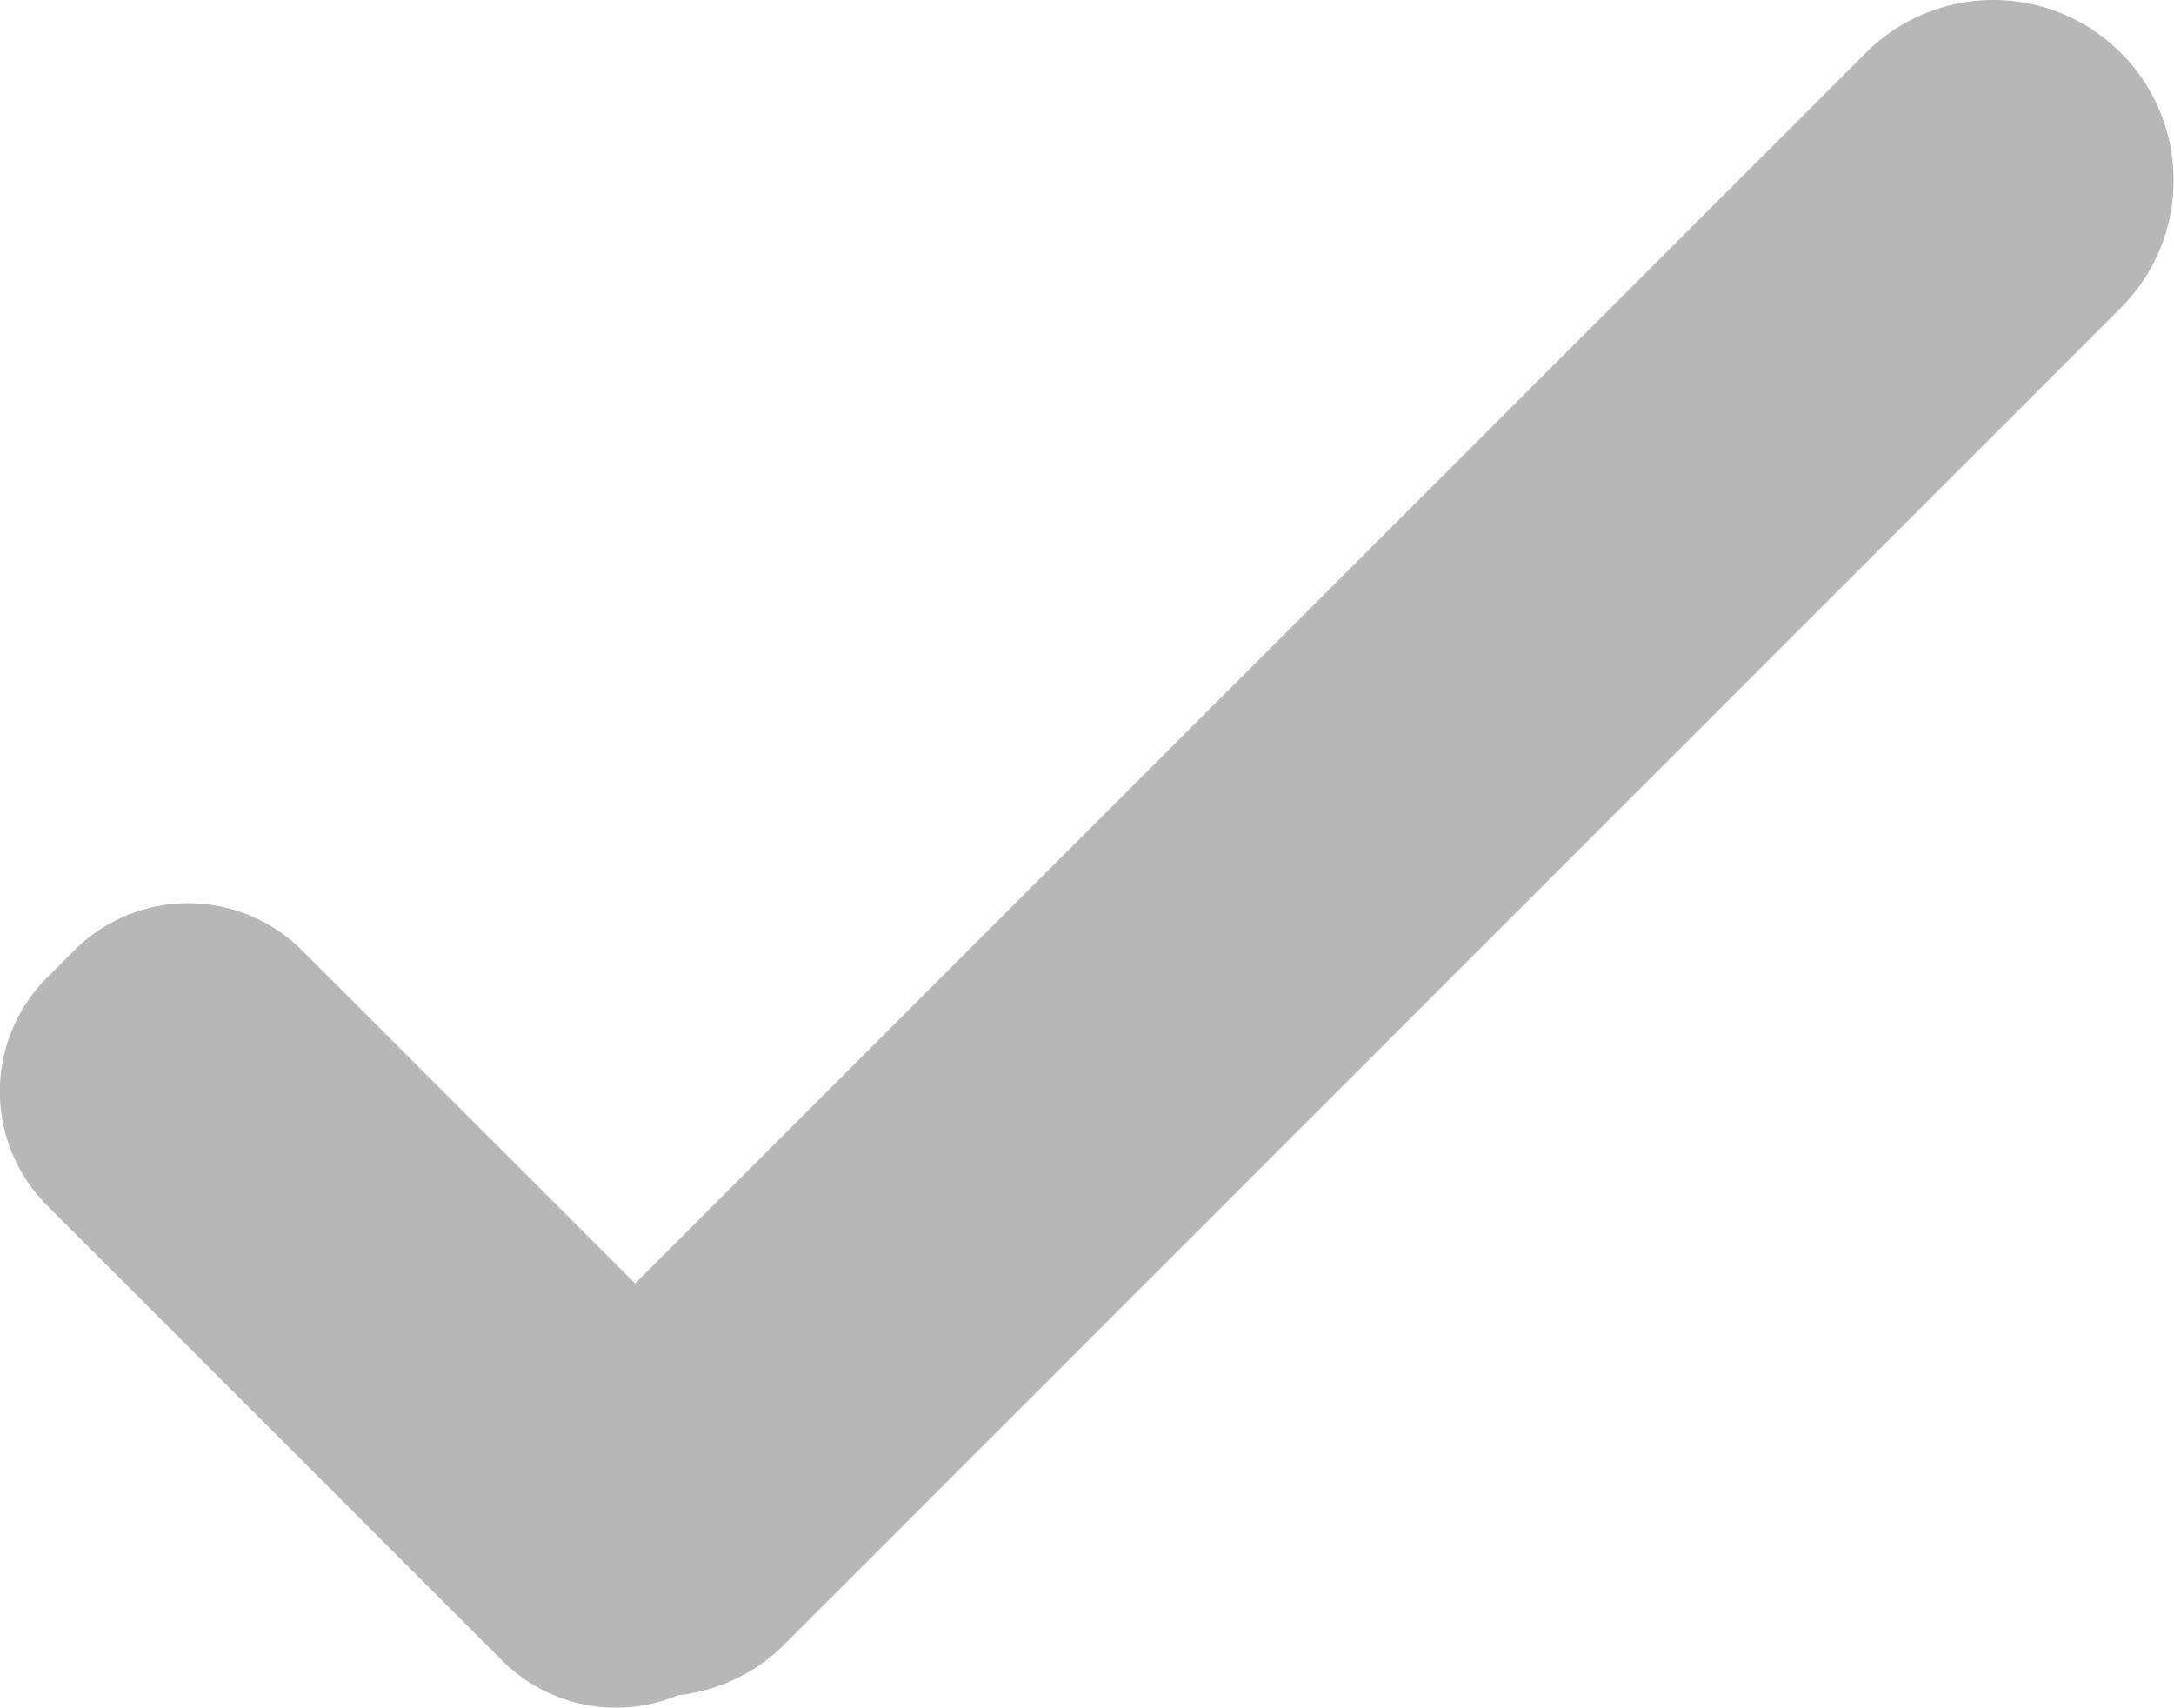 <svg xmlns="http://www.w3.org/2000/svg" width="13.497" height="10.602" viewBox="0 0 13.497 10.602"><path d="M966.4,535.084a1.119,1.119,0,0,0-1.583,0l-7.641,7.64-2.068-2.068a1,1,0,0,0-1.414,0l-.169.169a1,1,0,0,0,0,1.414l2.826,2.826a1,1,0,0,0,1.092.215,1.1,1.1,0,0,0,.644-.3l8.313-8.313A1.12,1.12,0,0,0,966.4,535.084Z" transform="translate(-953.233 -534.756)" fill="#b7b7b7"/></svg>